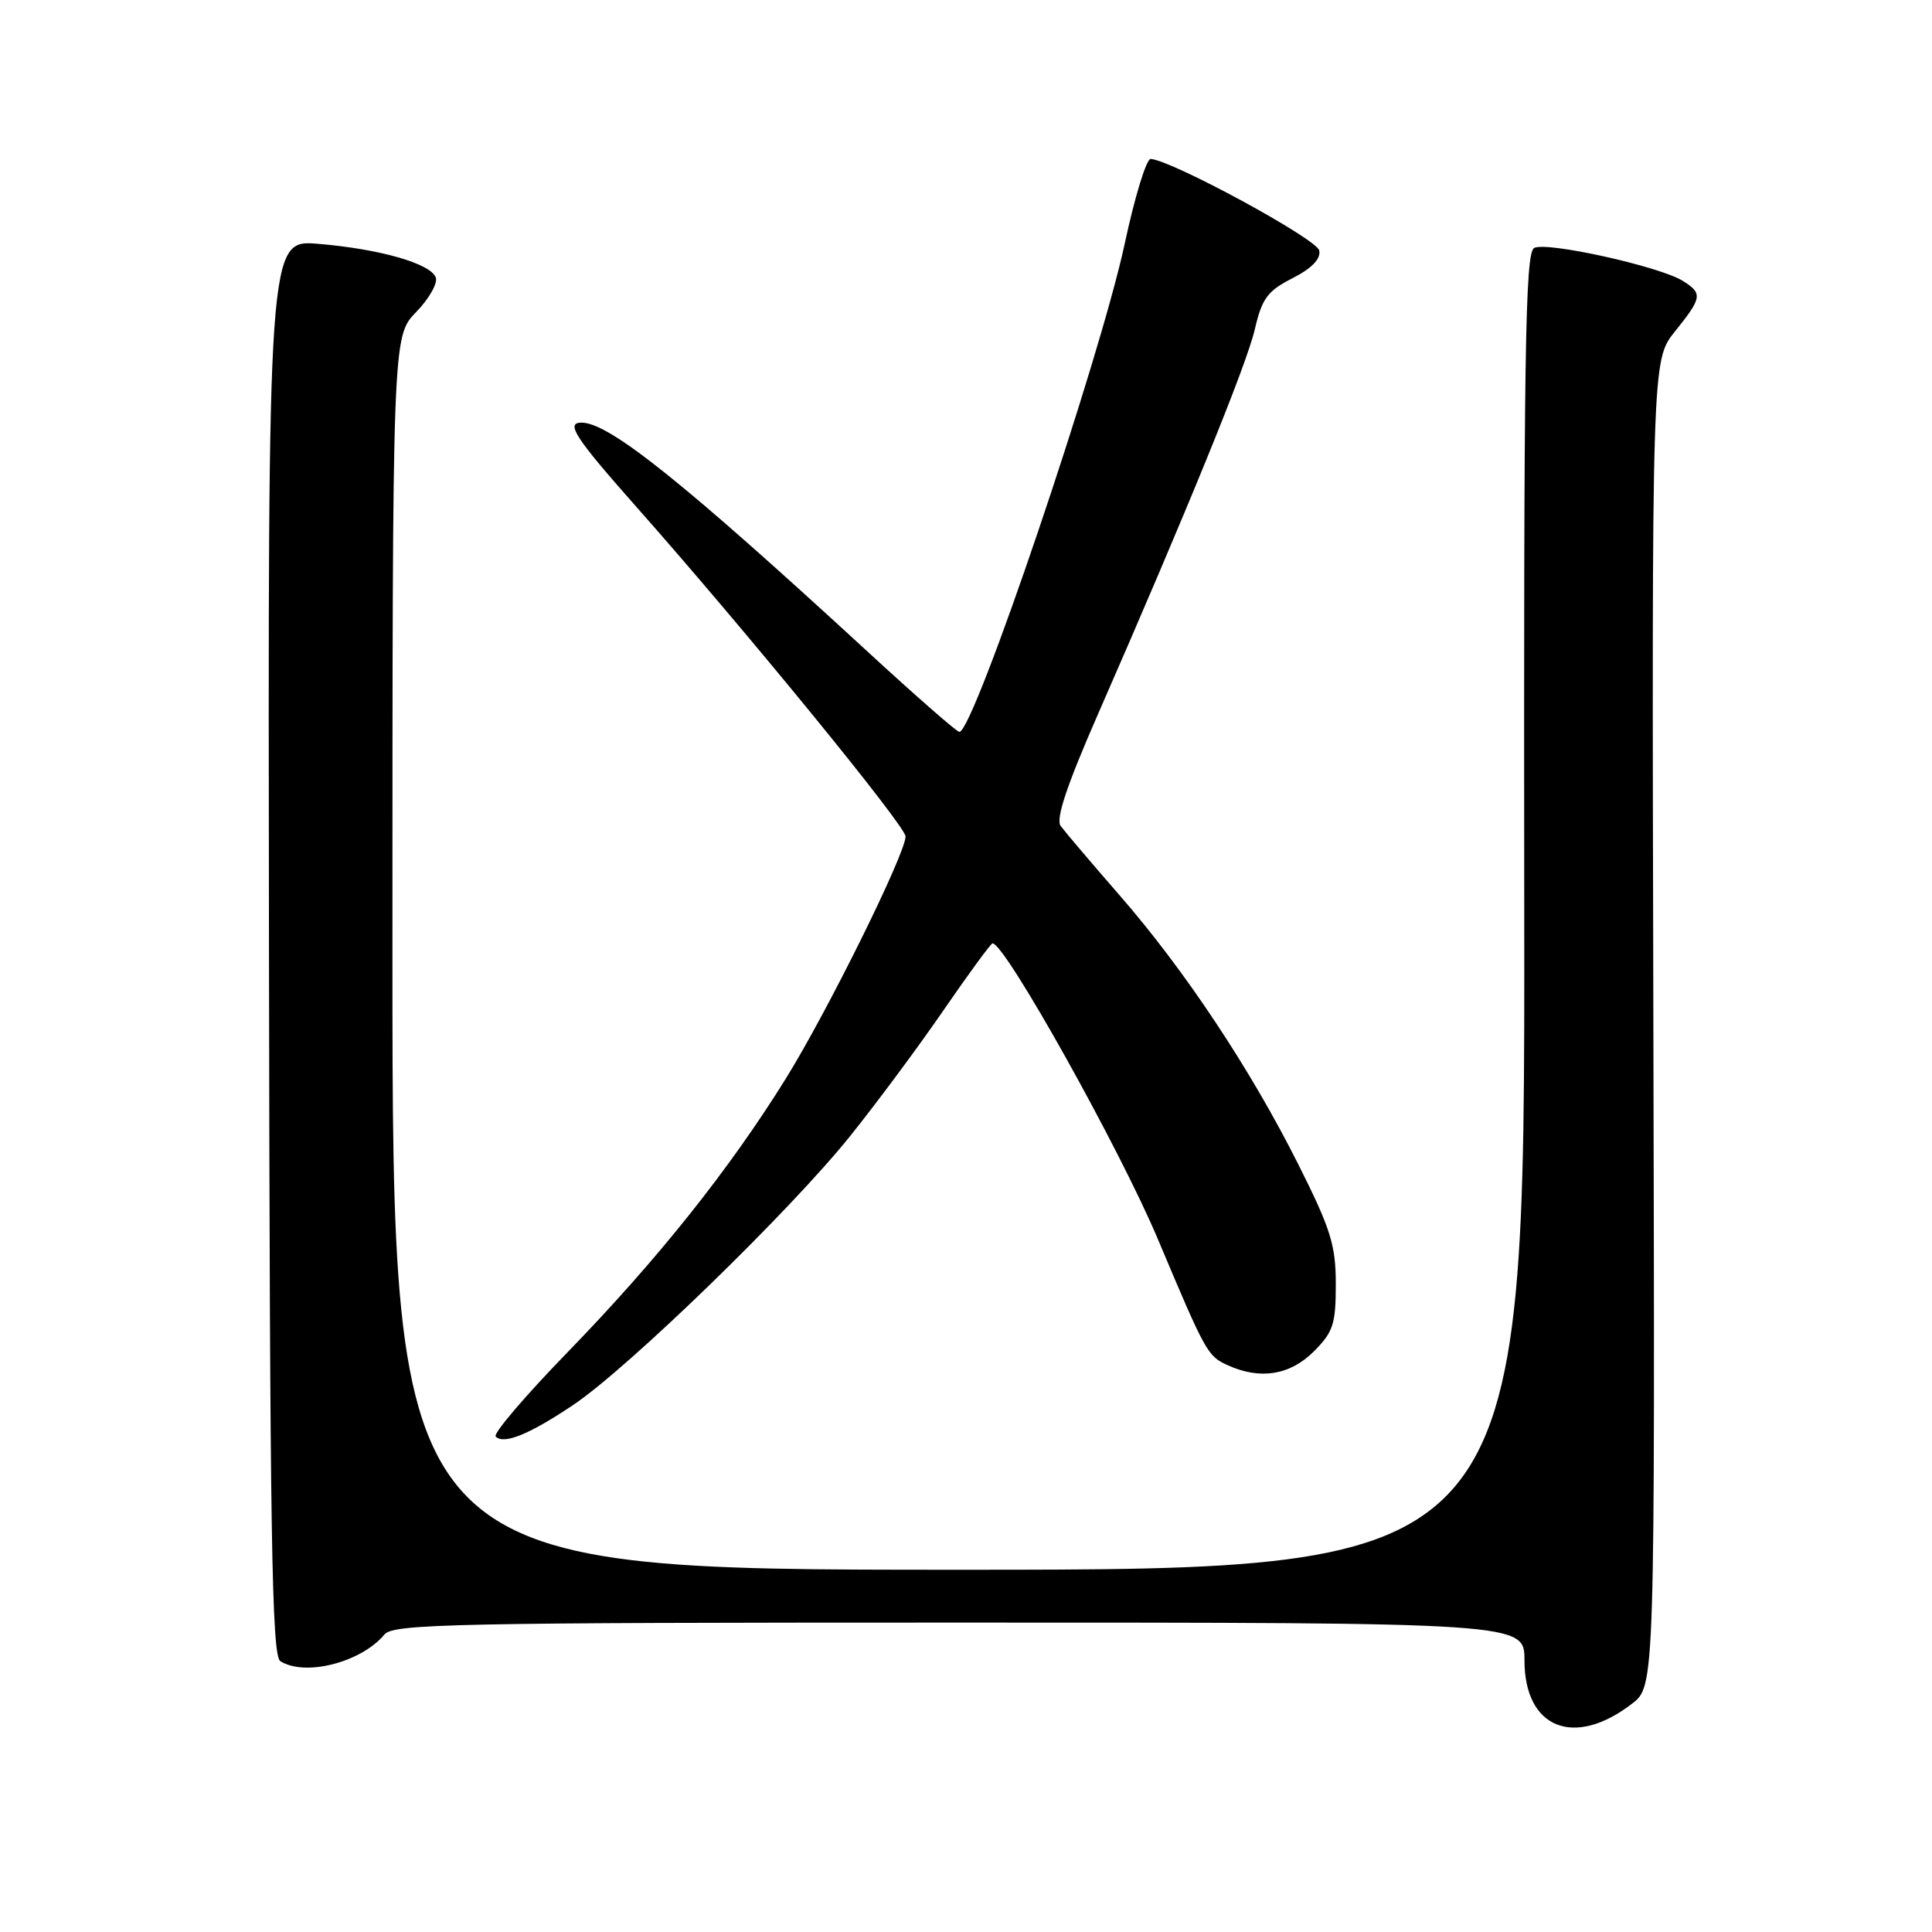 <?xml version="1.0" encoding="UTF-8" standalone="no"?>
<!DOCTYPE svg PUBLIC "-//W3C//DTD SVG 1.1//EN" "http://www.w3.org/Graphics/SVG/1.1/DTD/svg11.dtd" >
<svg xmlns="http://www.w3.org/2000/svg" xmlns:xlink="http://www.w3.org/1999/xlink" version="1.1" viewBox="0 0 256 256">
 <g >
 <path fill="currentColor"
d=" M 216.25 225.75 C 219.29 223.41 219.29 223.41 219.08 135.58 C 218.87 47.75 218.87 47.75 221.93 43.93 C 225.55 39.43 225.64 38.88 222.98 37.22 C 219.89 35.29 204.88 31.97 203.28 32.86 C 202.08 33.53 201.89 46.81 201.97 120.83 C 202.06 208.00 202.06 208.00 127.03 208.00 C 52.00 208.00 52.00 208.00 52.00 126.30 C 52.00 44.60 52.00 44.60 55.13 41.36 C 56.86 39.59 58.03 37.51 57.74 36.76 C 57.03 34.91 50.32 32.99 42.17 32.31 C 35.50 31.75 35.50 31.75 35.64 125.50 C 35.75 203.40 36.01 219.39 37.14 220.11 C 40.43 222.19 47.86 220.28 50.95 216.57 C 52.10 215.17 60.38 215.00 127.12 215.00 C 202.00 215.00 202.00 215.00 202.00 220.00 C 202.00 229.02 208.57 231.67 216.25 225.75 Z  M 75.96 186.16 C 83.28 181.24 104.69 160.46 112.66 150.52 C 116.20 146.11 121.80 138.56 125.10 133.75 C 128.41 128.94 131.30 125.00 131.52 125.00 C 133.18 125.00 148.33 152.12 153.41 164.16 C 159.78 179.28 160.00 179.68 162.66 180.89 C 166.97 182.86 170.92 182.23 174.08 179.08 C 176.66 176.50 177.00 175.45 177.00 170.17 C 177.00 164.99 176.33 162.85 172.06 154.34 C 165.71 141.68 157.00 128.56 148.35 118.63 C 144.58 114.30 141.07 110.16 140.54 109.44 C 139.87 108.52 141.35 104.09 145.41 94.81 C 157.36 67.52 165.17 48.36 166.26 43.67 C 167.22 39.54 167.94 38.56 171.25 36.87 C 173.82 35.56 175.02 34.32 174.81 33.20 C 174.53 31.68 155.30 21.24 152.47 21.06 C 151.91 21.03 150.36 26.06 149.04 32.25 C 145.72 47.71 129.02 97.03 127.12 96.98 C 126.78 96.98 121.33 92.21 115.00 86.38 C 90.51 63.84 80.71 56.00 77.05 56.00 C 74.91 56.00 76.20 57.99 84.25 67.08 C 98.70 83.40 119.99 109.45 119.99 110.83 C 120.00 113.09 109.63 134.07 104.10 142.96 C 96.60 155.02 87.14 166.88 75.29 179.09 C 69.63 184.91 65.31 189.97 65.68 190.35 C 66.77 191.44 70.13 190.07 75.96 186.16 Z "/>
</g>
</svg>